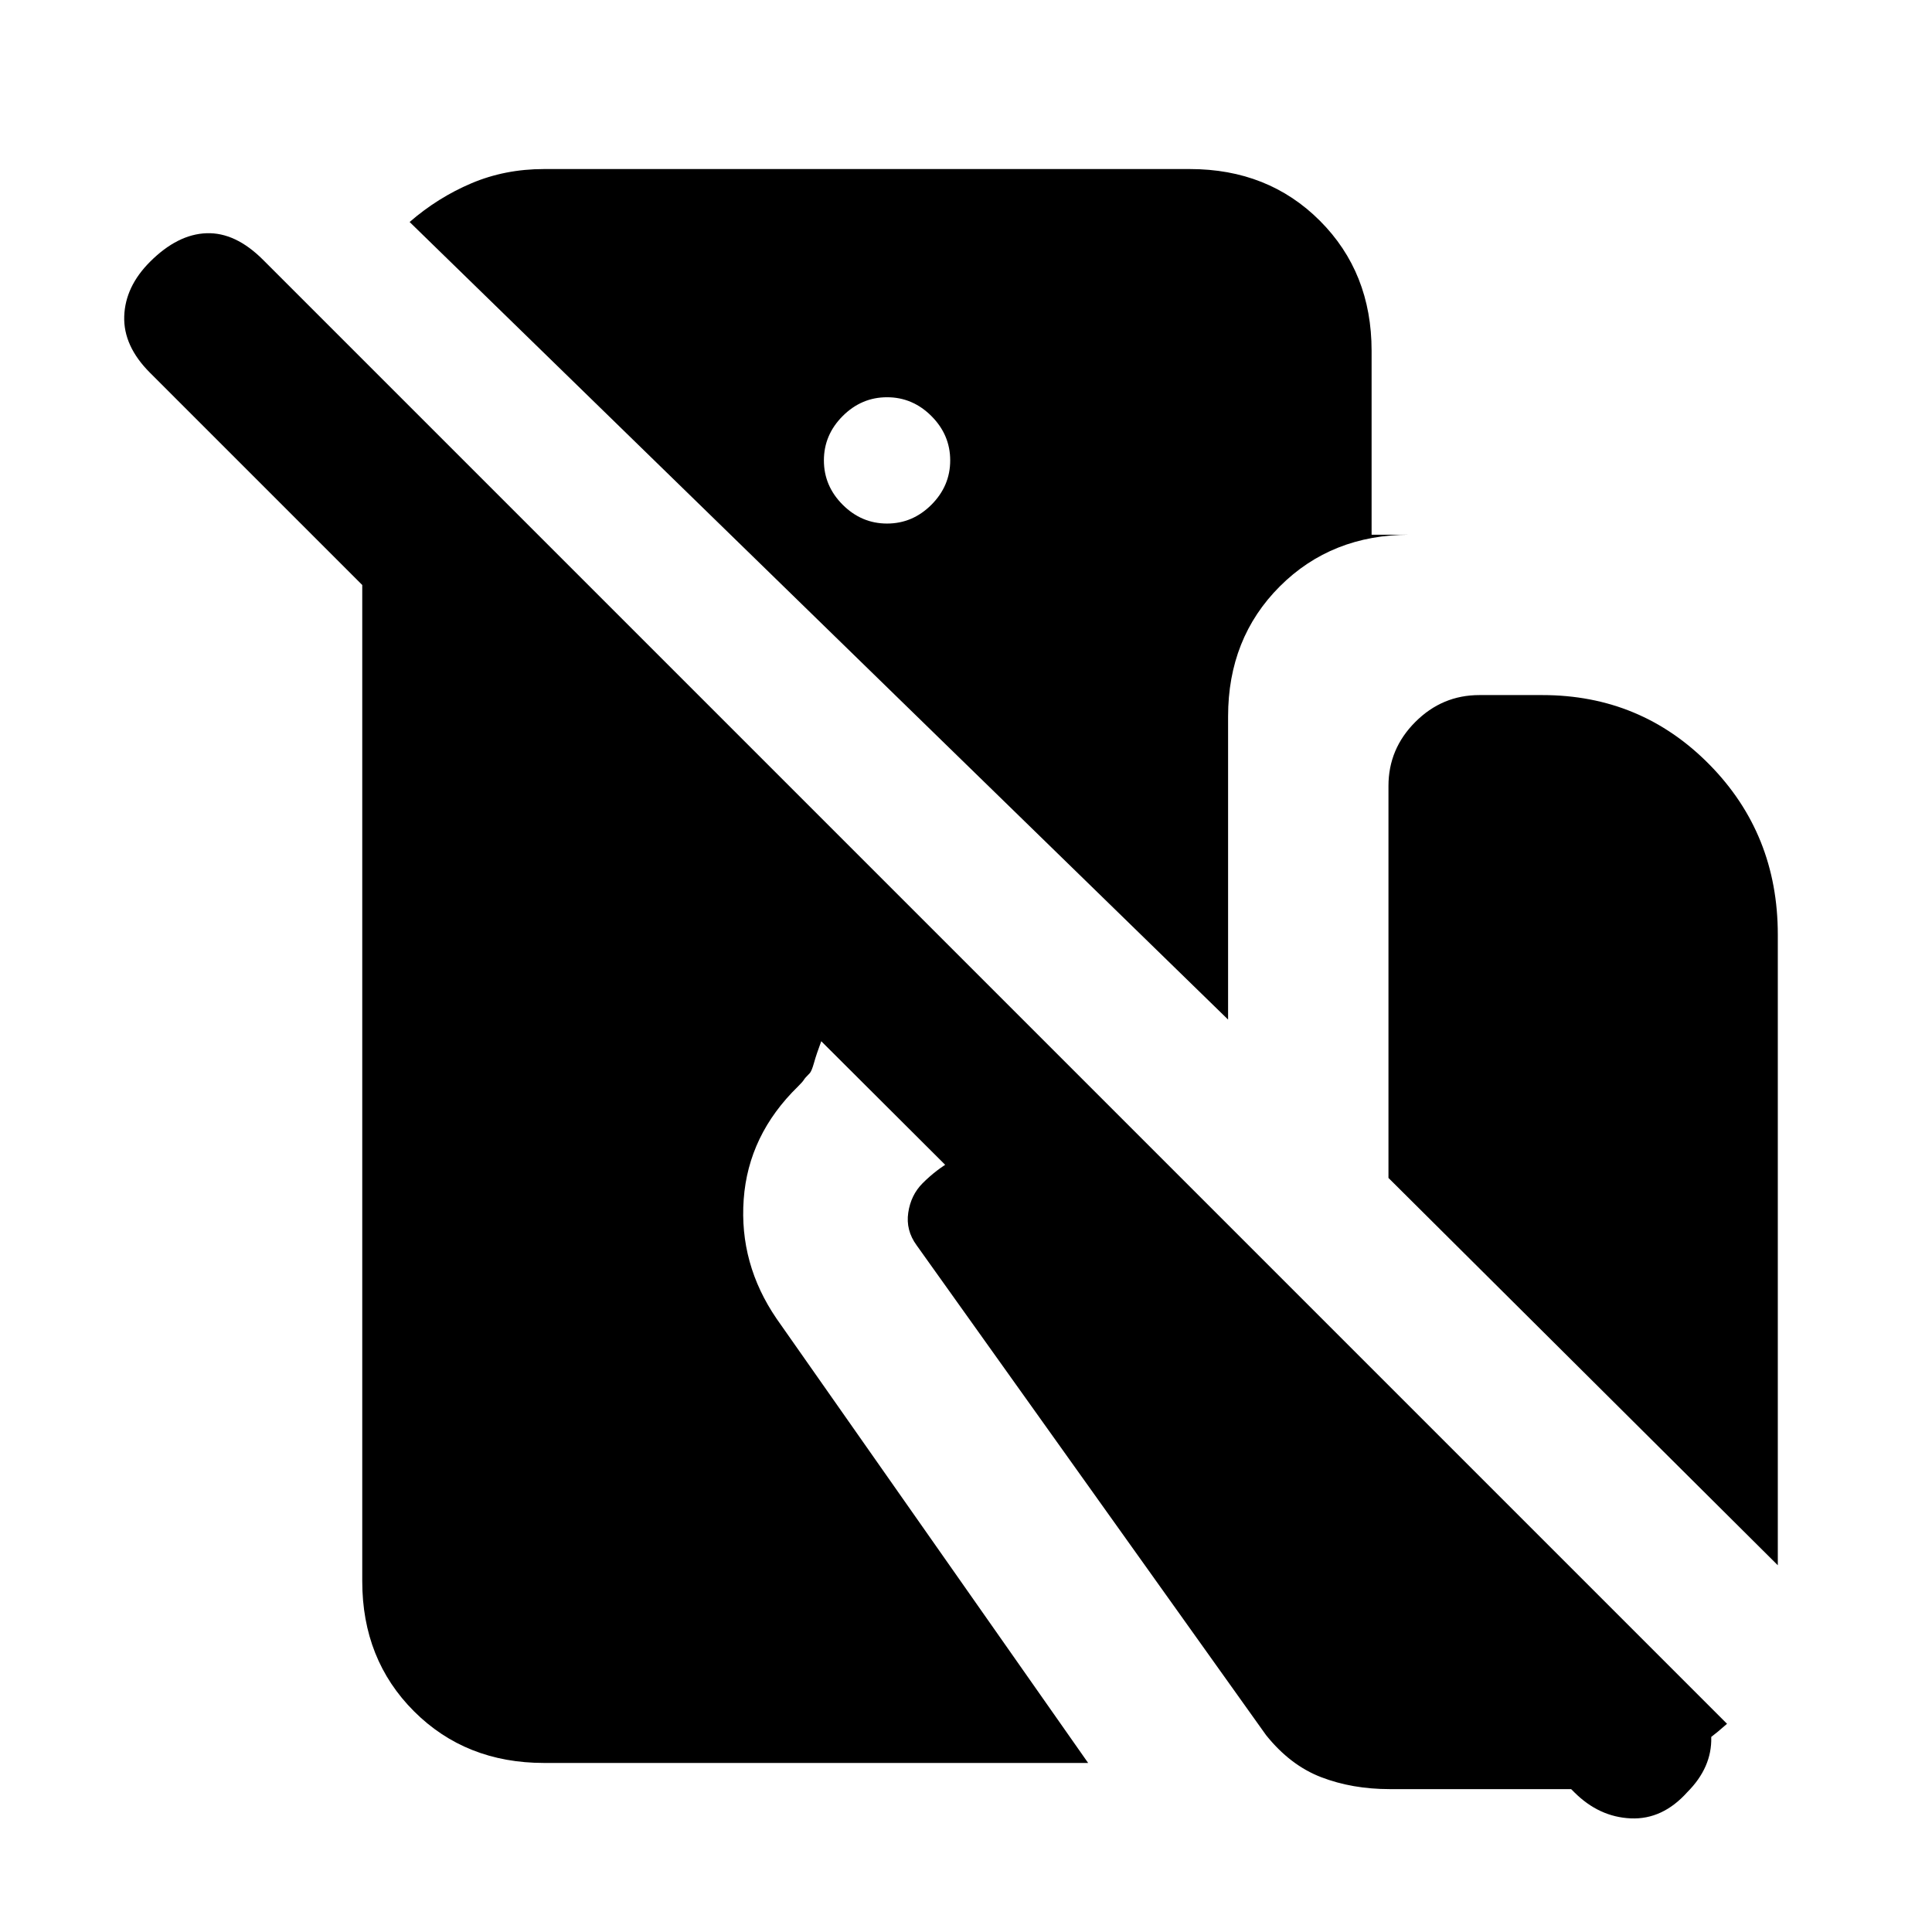 <svg xmlns="http://www.w3.org/2000/svg" height="20" viewBox="0 -960 960 960" width="20"><path d="M270.31-84q-38.92 0-64.62-25.69Q180-135.39 180-174.31v-495L74.54-774.77q-13.31-13.31-12.81-28.08.5-14.76 12.81-27.07 13.69-13.69 28.08-14.19 14.38-.5 28.07 13.19L838-123.61q11.92 11.92 12.31 26.88.38 14.96-11.93 27.27-12.3 13.69-28.07 13-15.77-.69-28.08-13L408.08-442.62q-2.39 6.39-3.58 10.66-1.19 4.27-2.19 5.27-2.39 2.38-2.89 3.27-.5.88-2.88 3.26-24.7 24.08-27 56.12-2.31 32.04 16.38 59.35L540.69-84H270.31Zm320.92-792q38.92 0 64.61 25.69 25.7 25.7 25.7 64.62v91.38h19q-38.93 0-64.62 25.69-25.69 25.7-25.69 64.62v150.62L203.54-849.69q14-12.15 30.69-19.23t36.08-7.08h320.92ZM440.77-699.85q12.69 0 22.04-9.34 9.34-9.35 9.34-22.04t-9.34-22.04q-9.35-9.34-22.04-9.34t-22.04 9.34q-9.34 9.35-9.34 22.04t9.34 22.04q9.35 9.34 22.04 9.34Zm442.61 517.62L689.92-374.69v-194.77q0-18.46 13.35-31.81 13.34-13.35 31.81-13.35h31.3q49 0 83 34.5t34 84.5v313.39ZM690.54-71q-18.62 0-34.04-5.92-15.42-5.93-27.42-20.93L455.46-341.23q-5.46-7.46-4.15-16.23 1.3-8.77 7.15-14.62 13.85-13.84 31.54-17.54 17.69-3.69 36.15-.84L549.61-412l308.54 308.54Q840.84-88 821.92-80q-18.92 8-39.54 9h-91.84Z"/></svg>